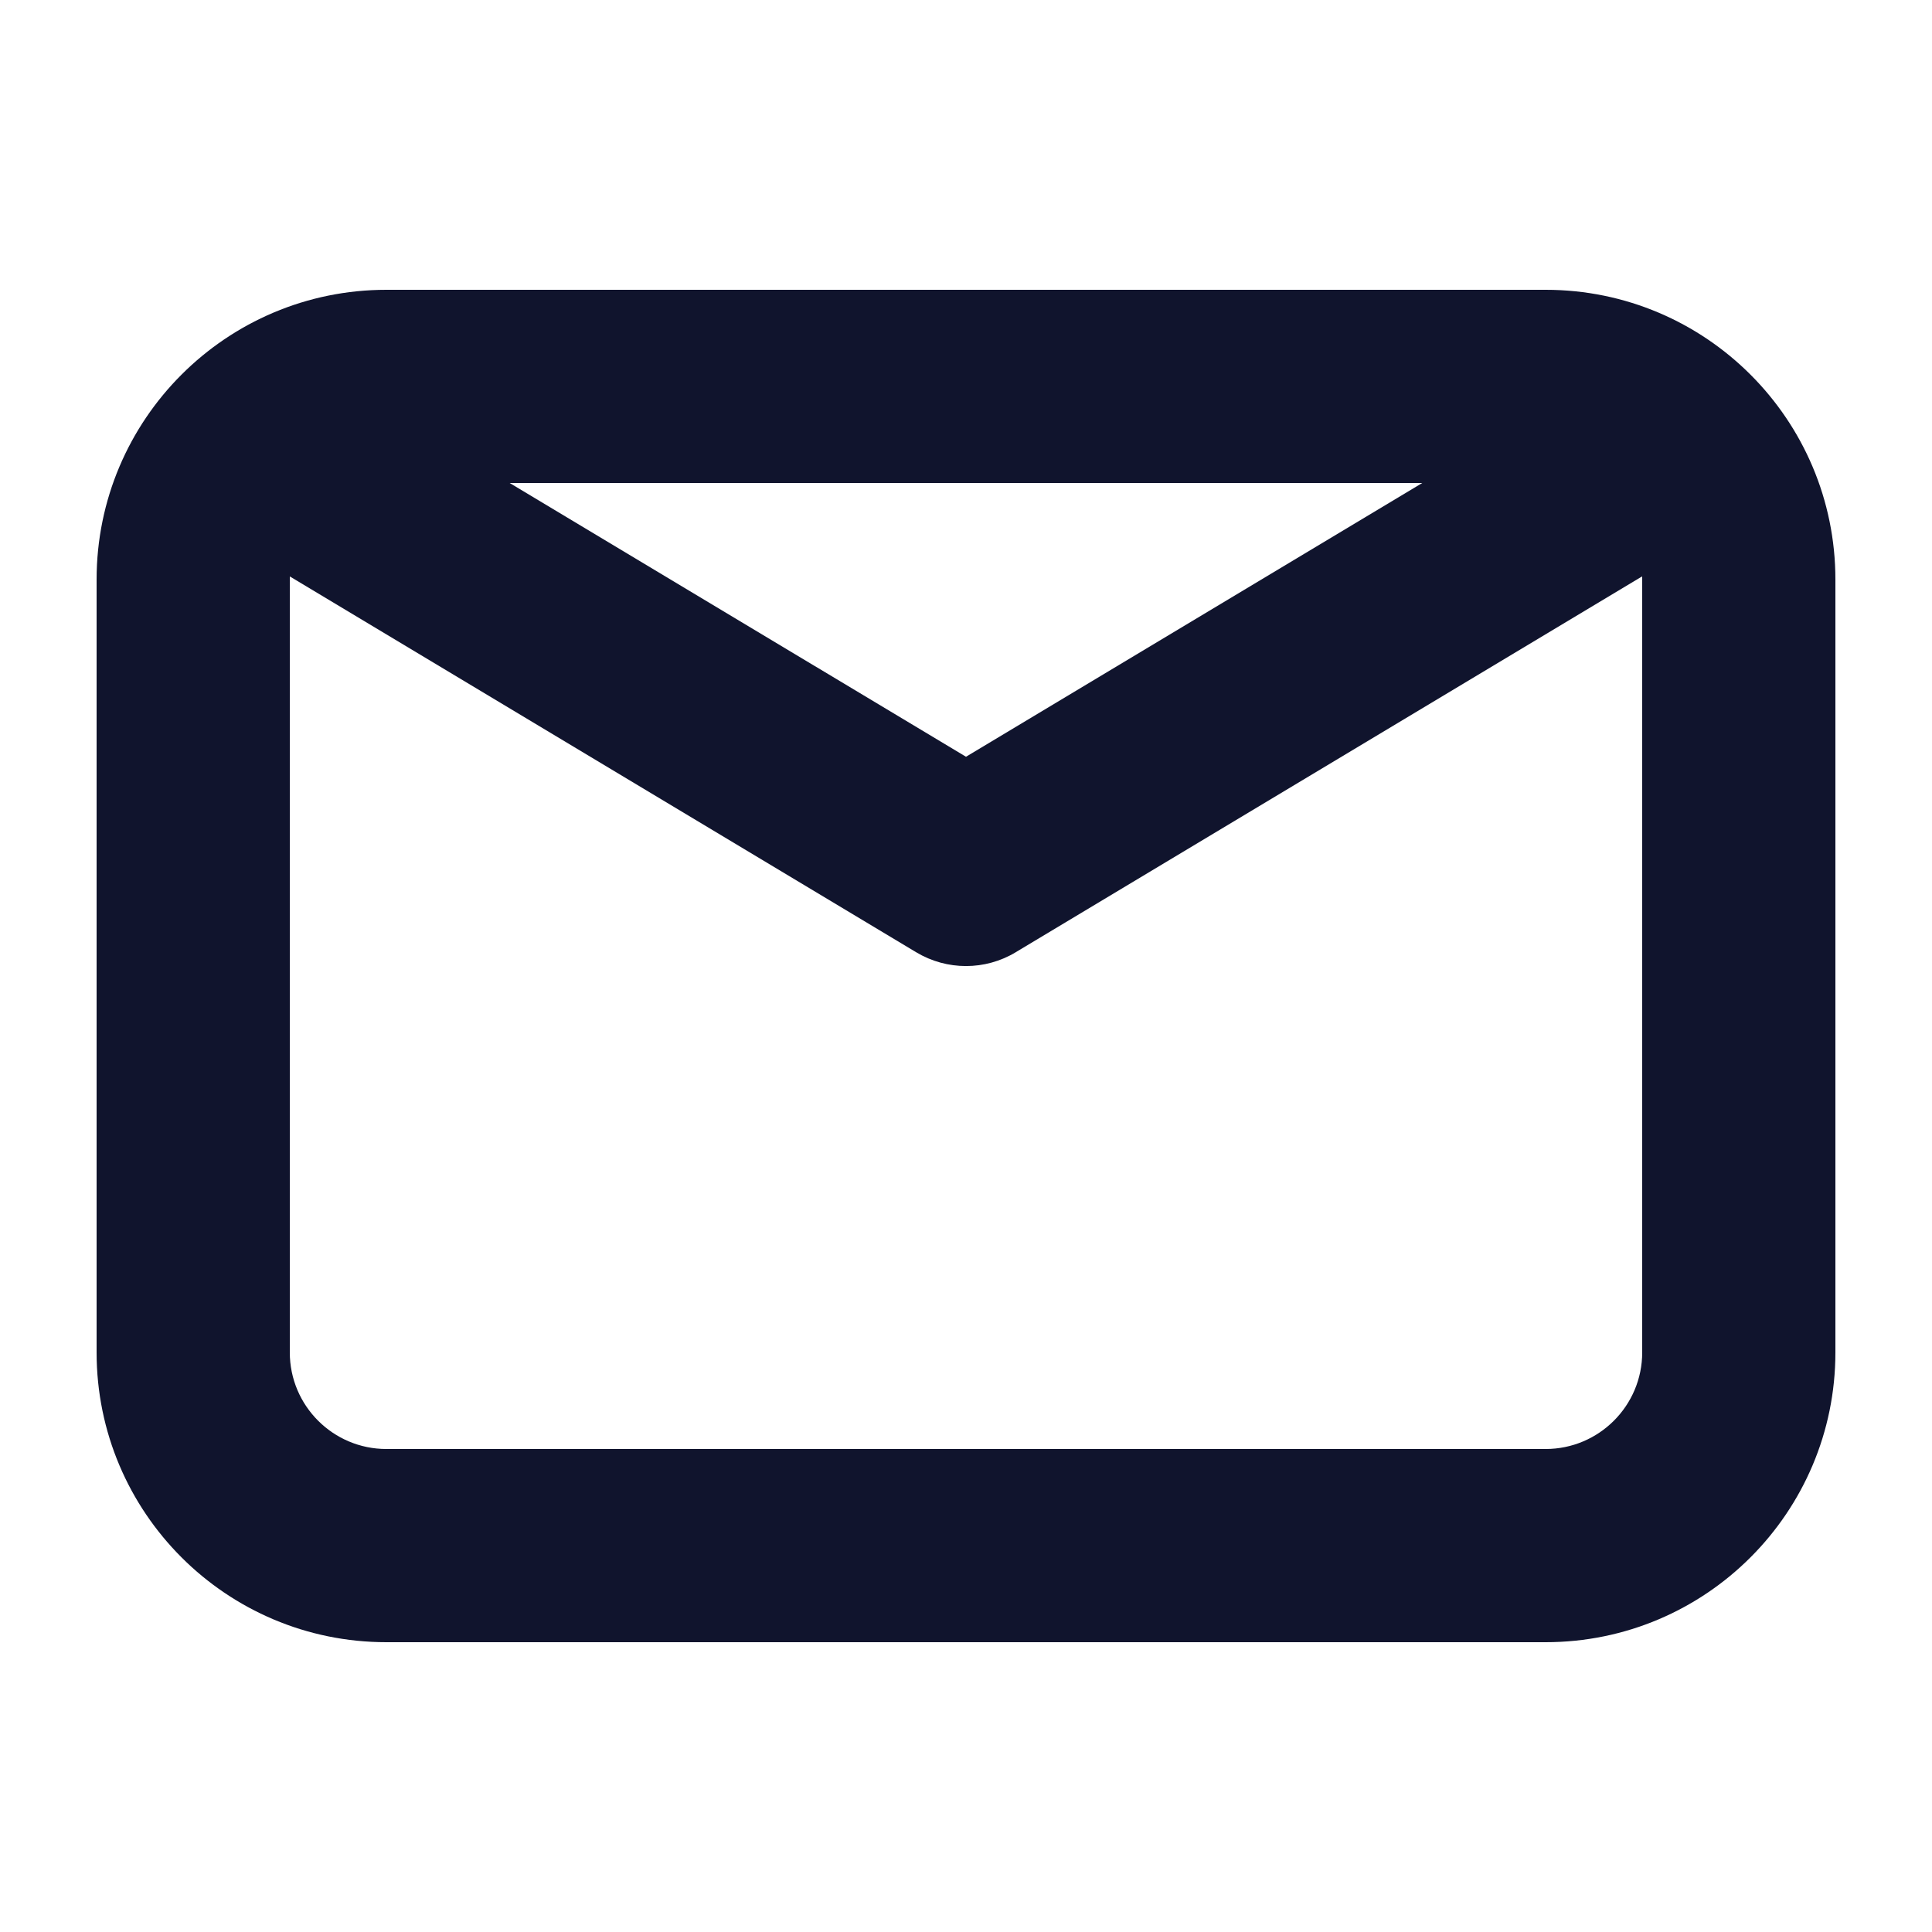 <svg width="20" height="20" viewBox="0 0 20 20" fill="none" xmlns="http://www.w3.org/2000/svg">
    <path fill-rule="evenodd" clip-rule="evenodd" d="M1 6C1 4.343 2.343 3 4 3H16C17.657 3 19 4.343 19 6V14C19 15.657 17.657 17 16 17H4C2.343 17 1 15.657 1 14V6ZM4 5C3.448 5 3 5.448 3 6V14C3 14.552 3.448 15 4 15H16C16.552 15 17 14.552 17 14V6C17 5.448 16.552 5 16 5H4Z" fill="#10142D"/>
    <path fill-rule="evenodd" clip-rule="evenodd" d="M9.485 9.858L1.985 5.358L3.014 3.643L10 7.834L16.985 3.643L18.014 5.358L10.514 9.858C10.198 10.048 9.802 10.048 9.485 9.858Z" fill="#10142D"/>
</svg>
